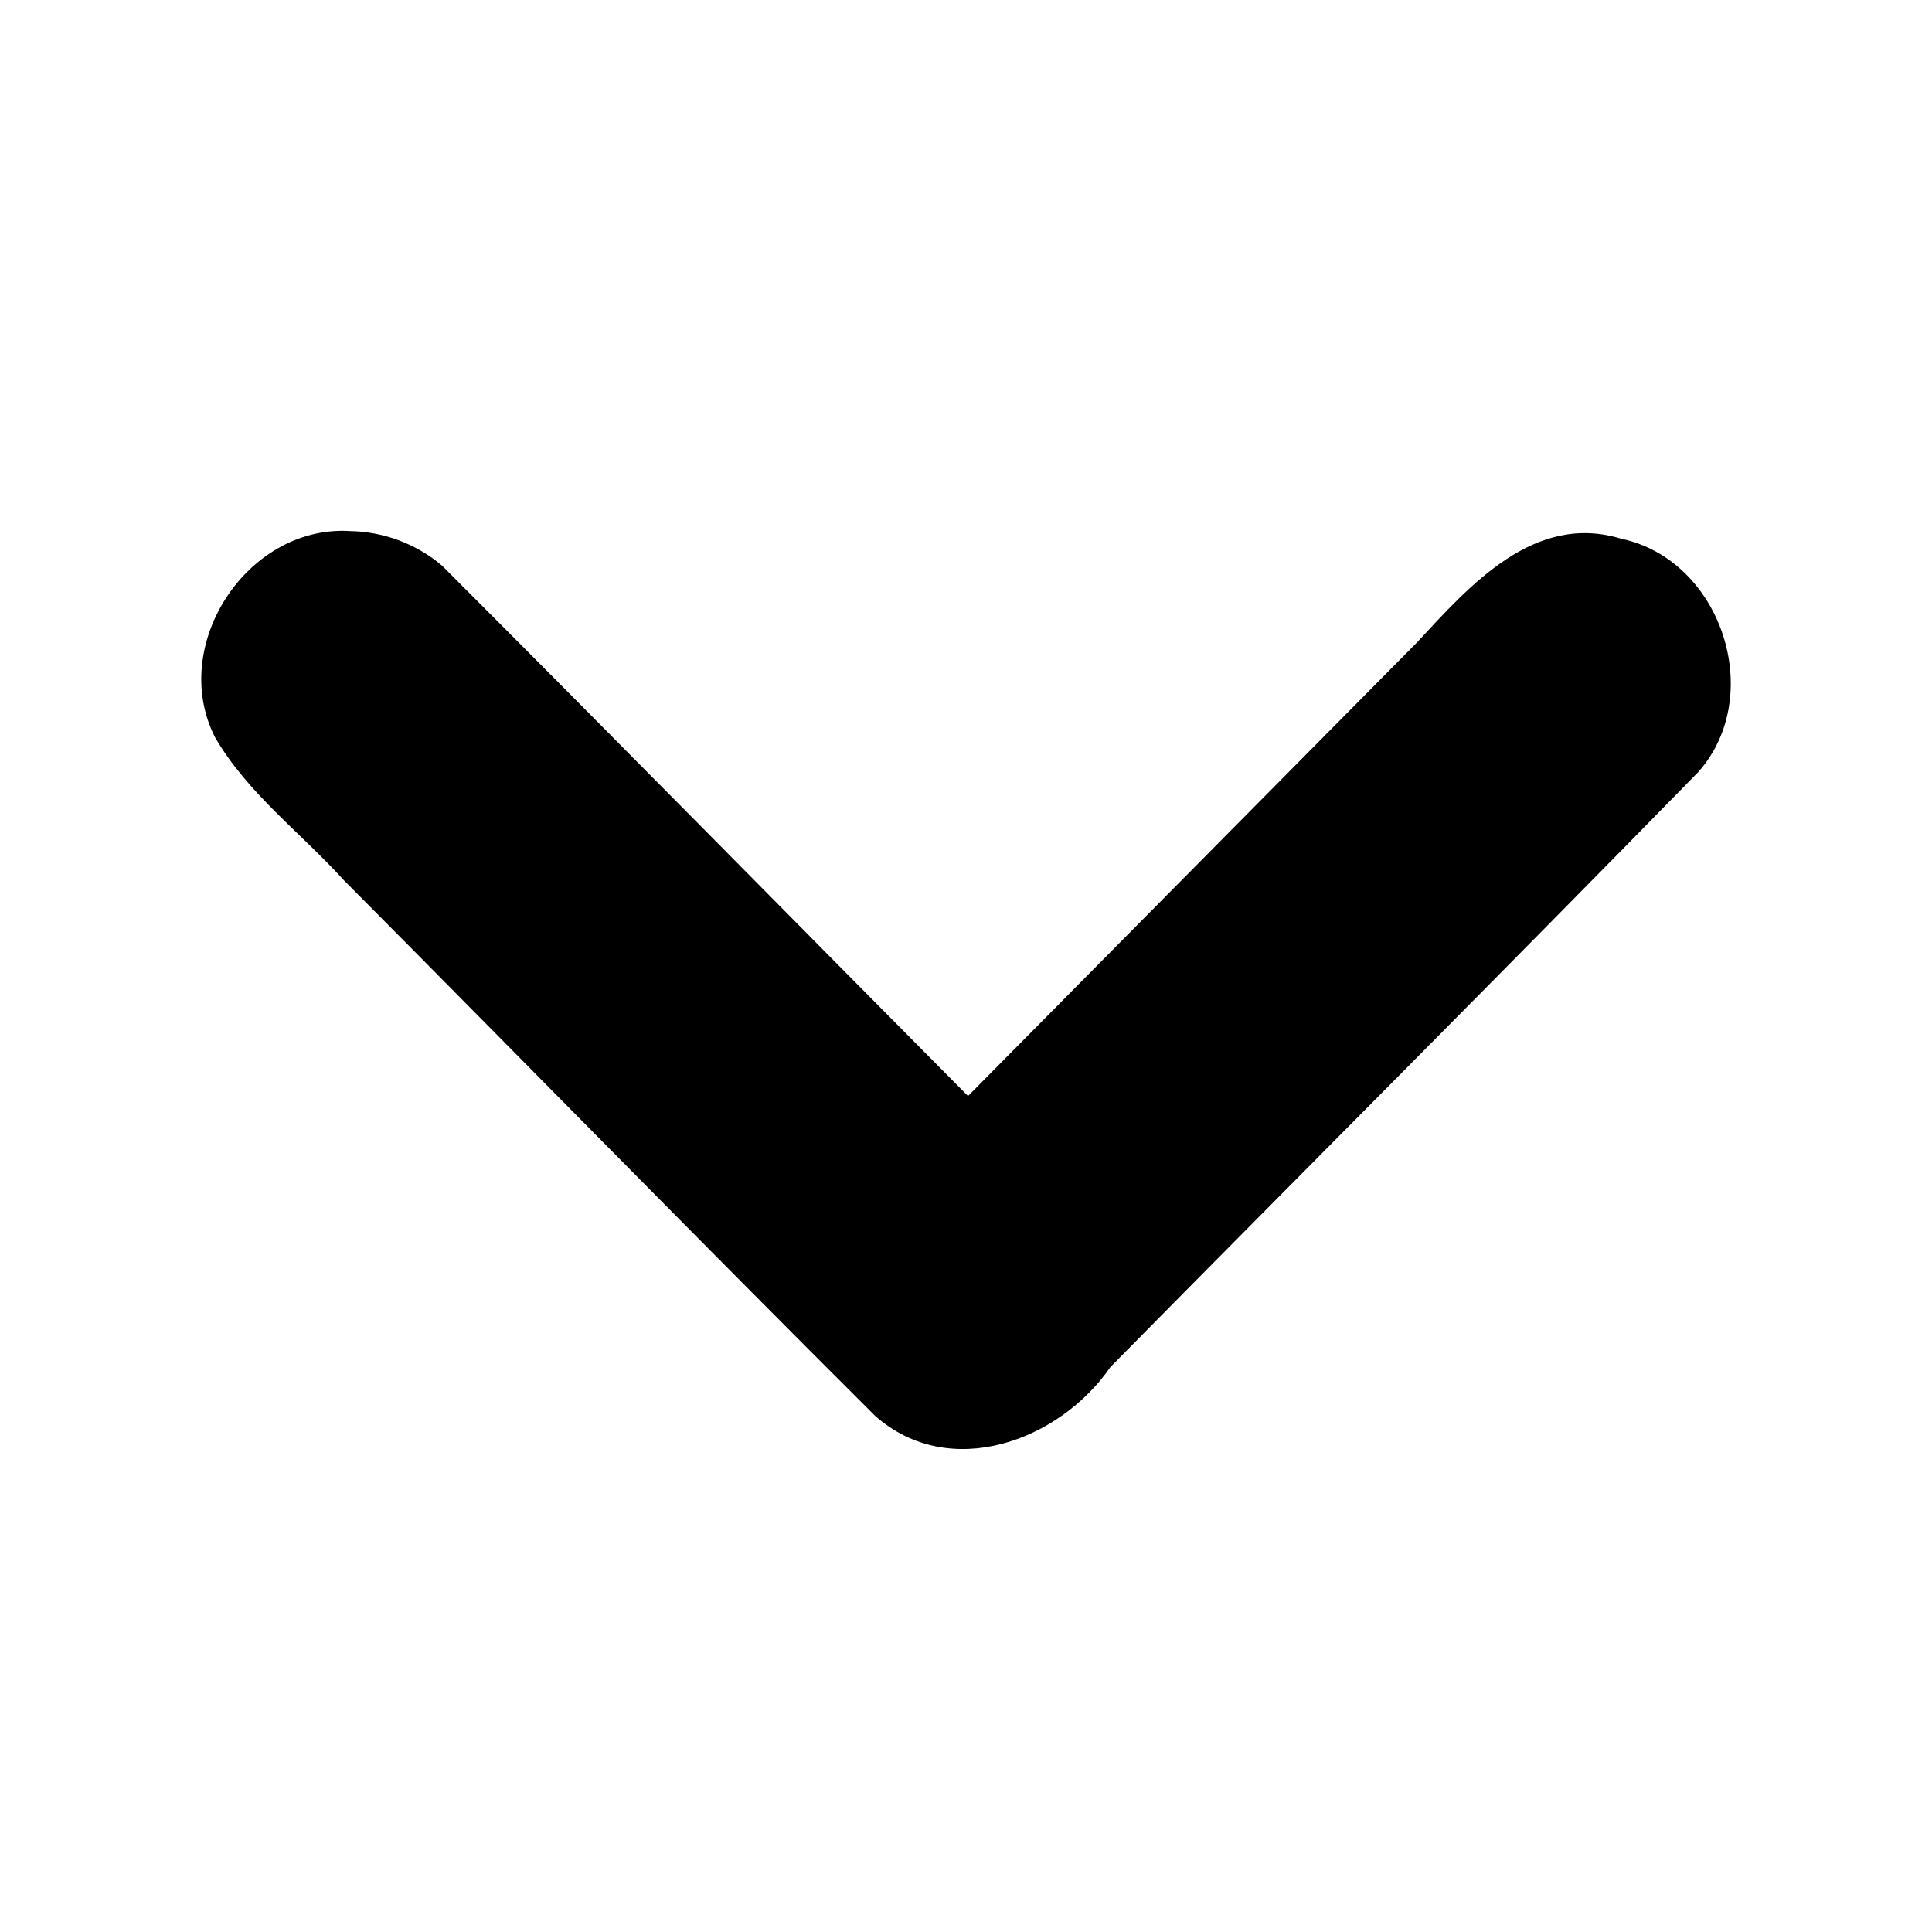 <?xml version="1.0" encoding="UTF-8" standalone="no"?>
<svg xmlns:rdf="http://www.w3.org/1999/02/22-rdf-syntax-ns#" xmlns="http://www.w3.org/2000/svg" height="48" width="48" version="1.1" xmlns:cc="http://creativecommons.org/ns#" xmlns:dc="http://purl.org/dc/elements/1.1/" viewBox="0 0 48 48">
<path style="color-rendering:auto;text-decoration-color:#000000;color:#000000;isolation:auto;mix-blend-mode:normal;shape-rendering:auto;solid-color:#000000;block-progression:tb;text-decoration-line:none;image-rendering:auto;white-space:normal;text-indent:0;text-transform:none;text-decoration-style:solid;fill:#000000" d="m8.654 13.191c-2.538-0.117-4.461 2.855-3.314 5.122 0.801 1.385 2.123 2.367 3.191 3.544 4.409 4.436 8.784 8.907 13.213 13.322 1.85 1.632 4.574 0.628 5.845-1.216 4.865-4.934 9.767-9.833 14.609-14.787 1.681-1.905 0.567-5.266-1.918-5.791-2.162-0.661-3.766 1.162-5.072 2.573-3.719 3.758-7.44 7.514-11.158 11.272-4.358-4.387-8.693-8.802-13.066-13.175-0.643-0.549-1.483-0.859-2.331-0.861z"/>
</svg>
